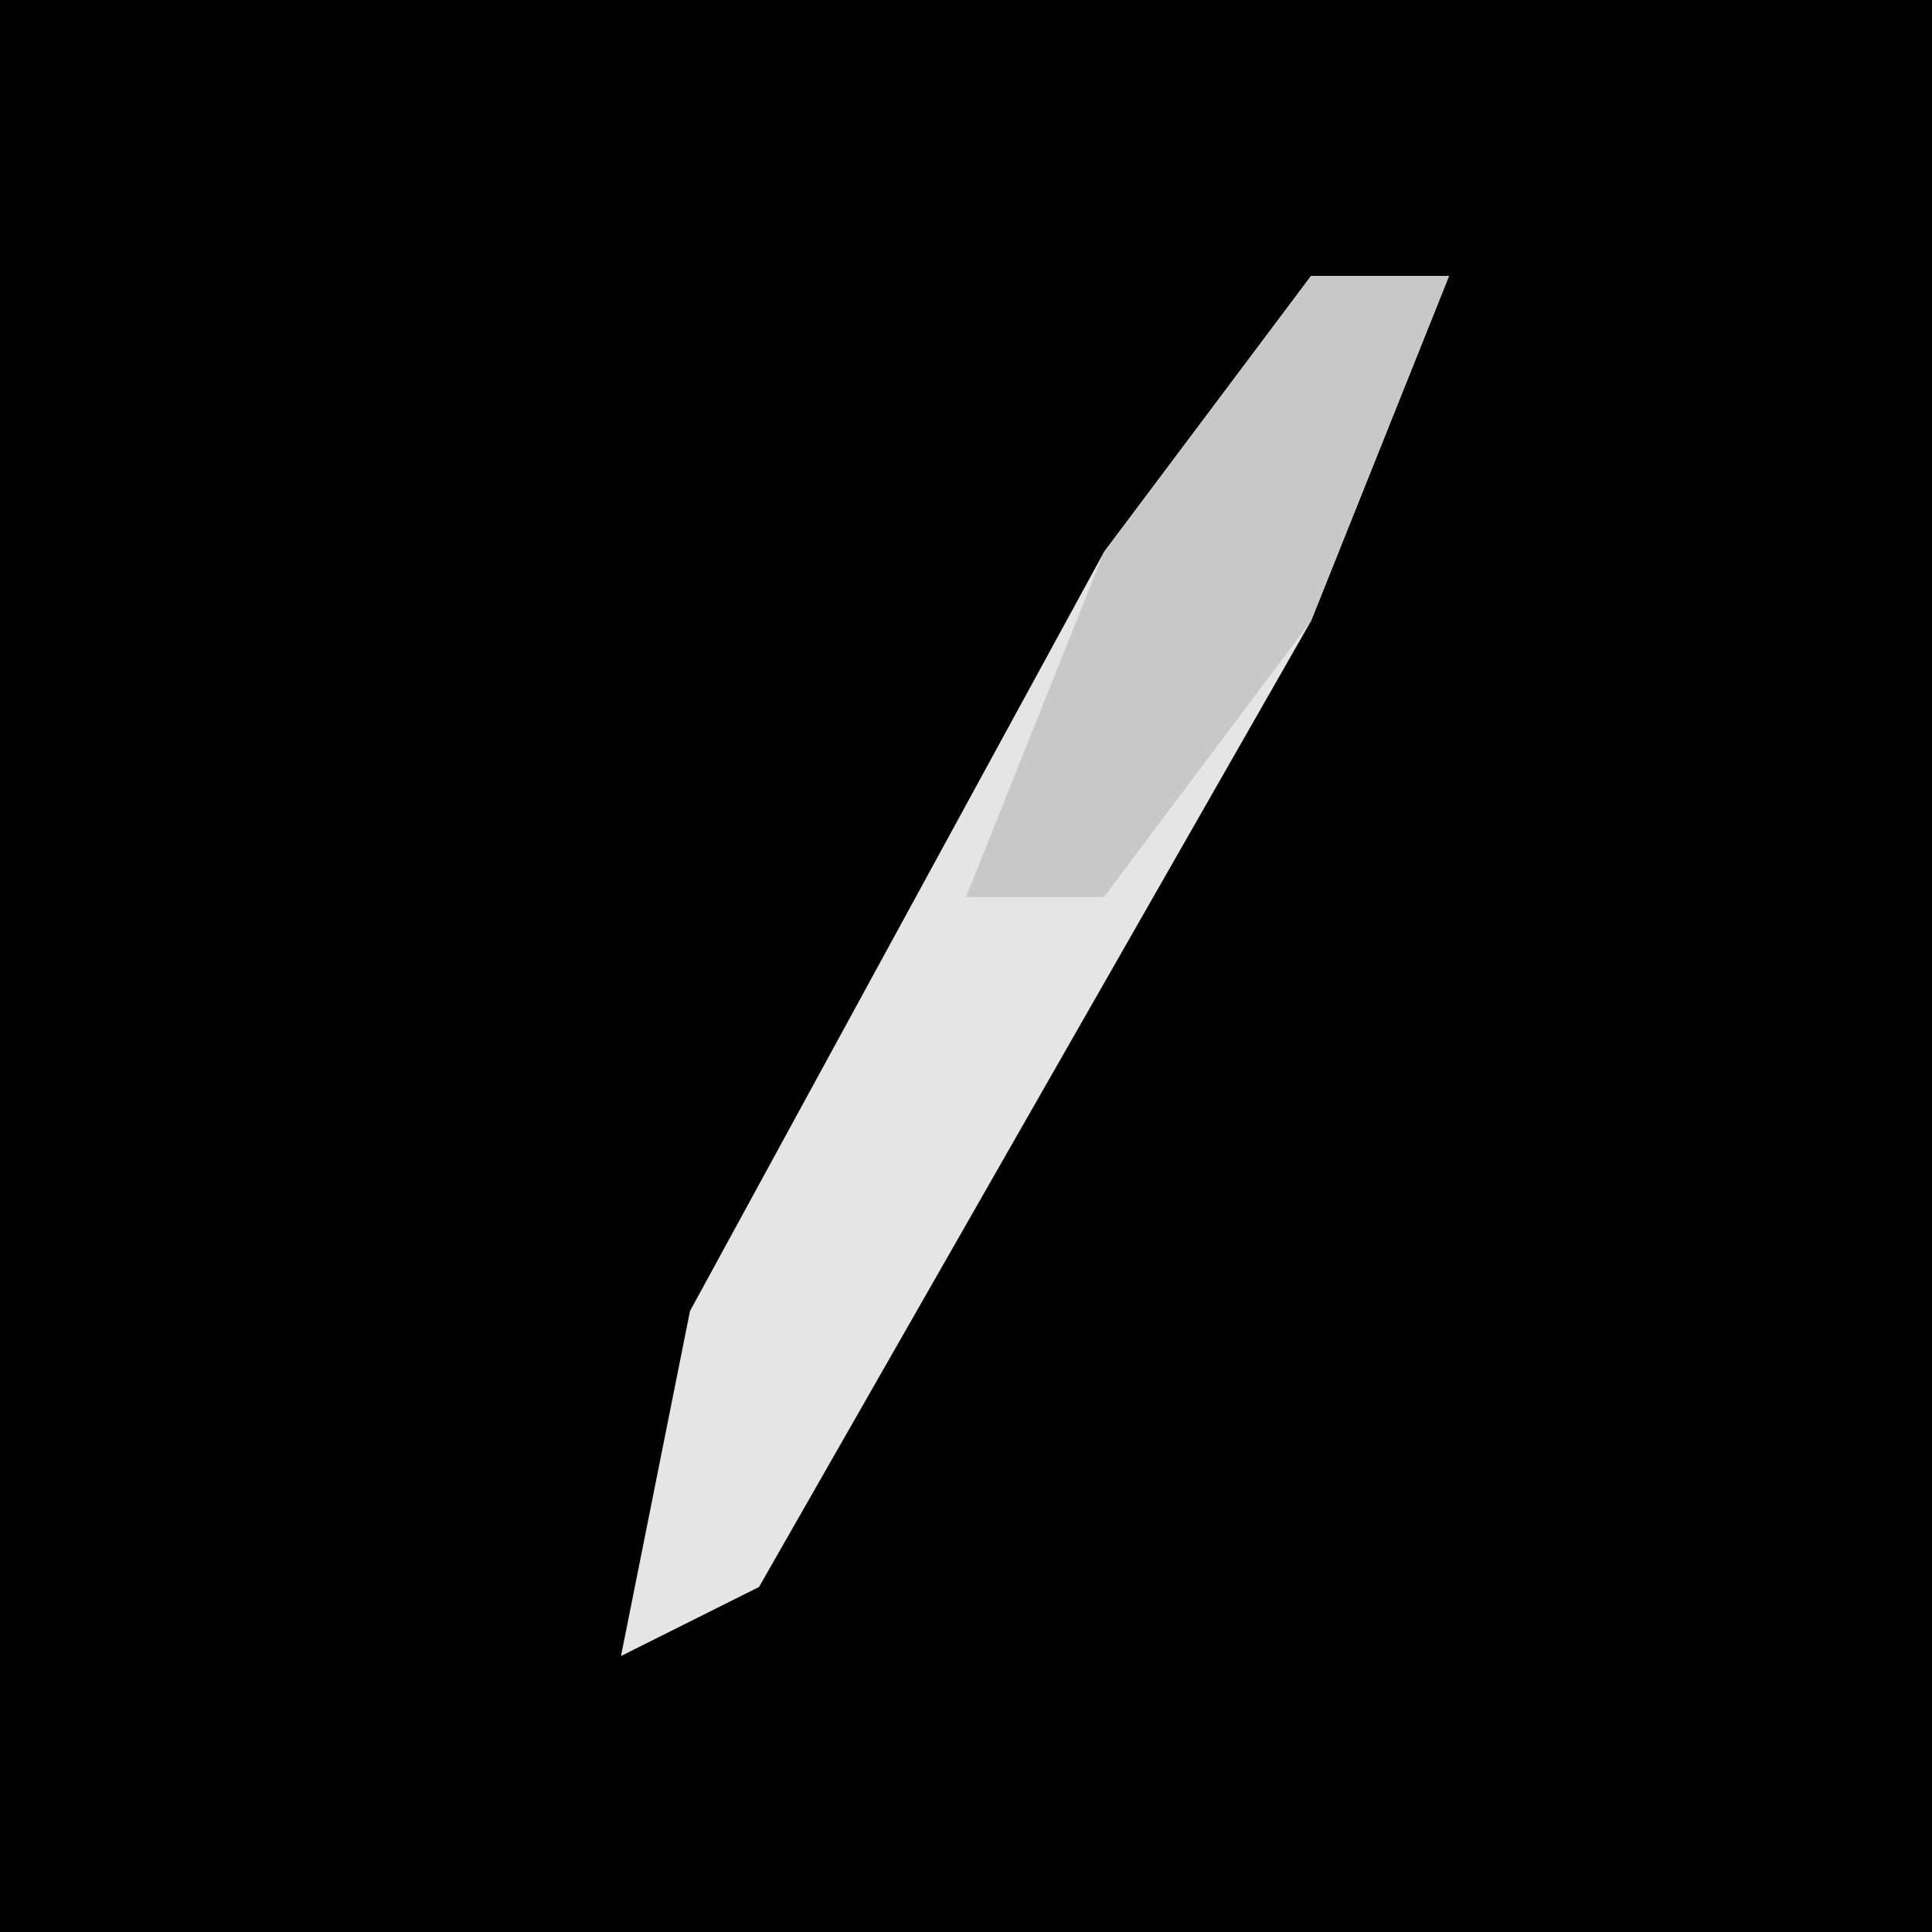<?xml version="1.0" encoding="UTF-8"?>
<svg version="1.1" xmlns="http://www.w3.org/2000/svg" width="28" height="28">
<path d="M0,0 L28,0 L28,28 L0,28 Z " fill="#010101" transform="translate(0,0)"/>
<path d="M0,0 L2,0 L0,5 L-8,19 L-10,20 L-9,15 L-3,4 Z " fill="#E5E5E5" transform="translate(19,4)"/>
<path d="M0,0 L2,0 L0,5 L-3,9 L-5,9 L-3,4 Z " fill="#C8C8C8" transform="translate(19,4)"/>
</svg>

